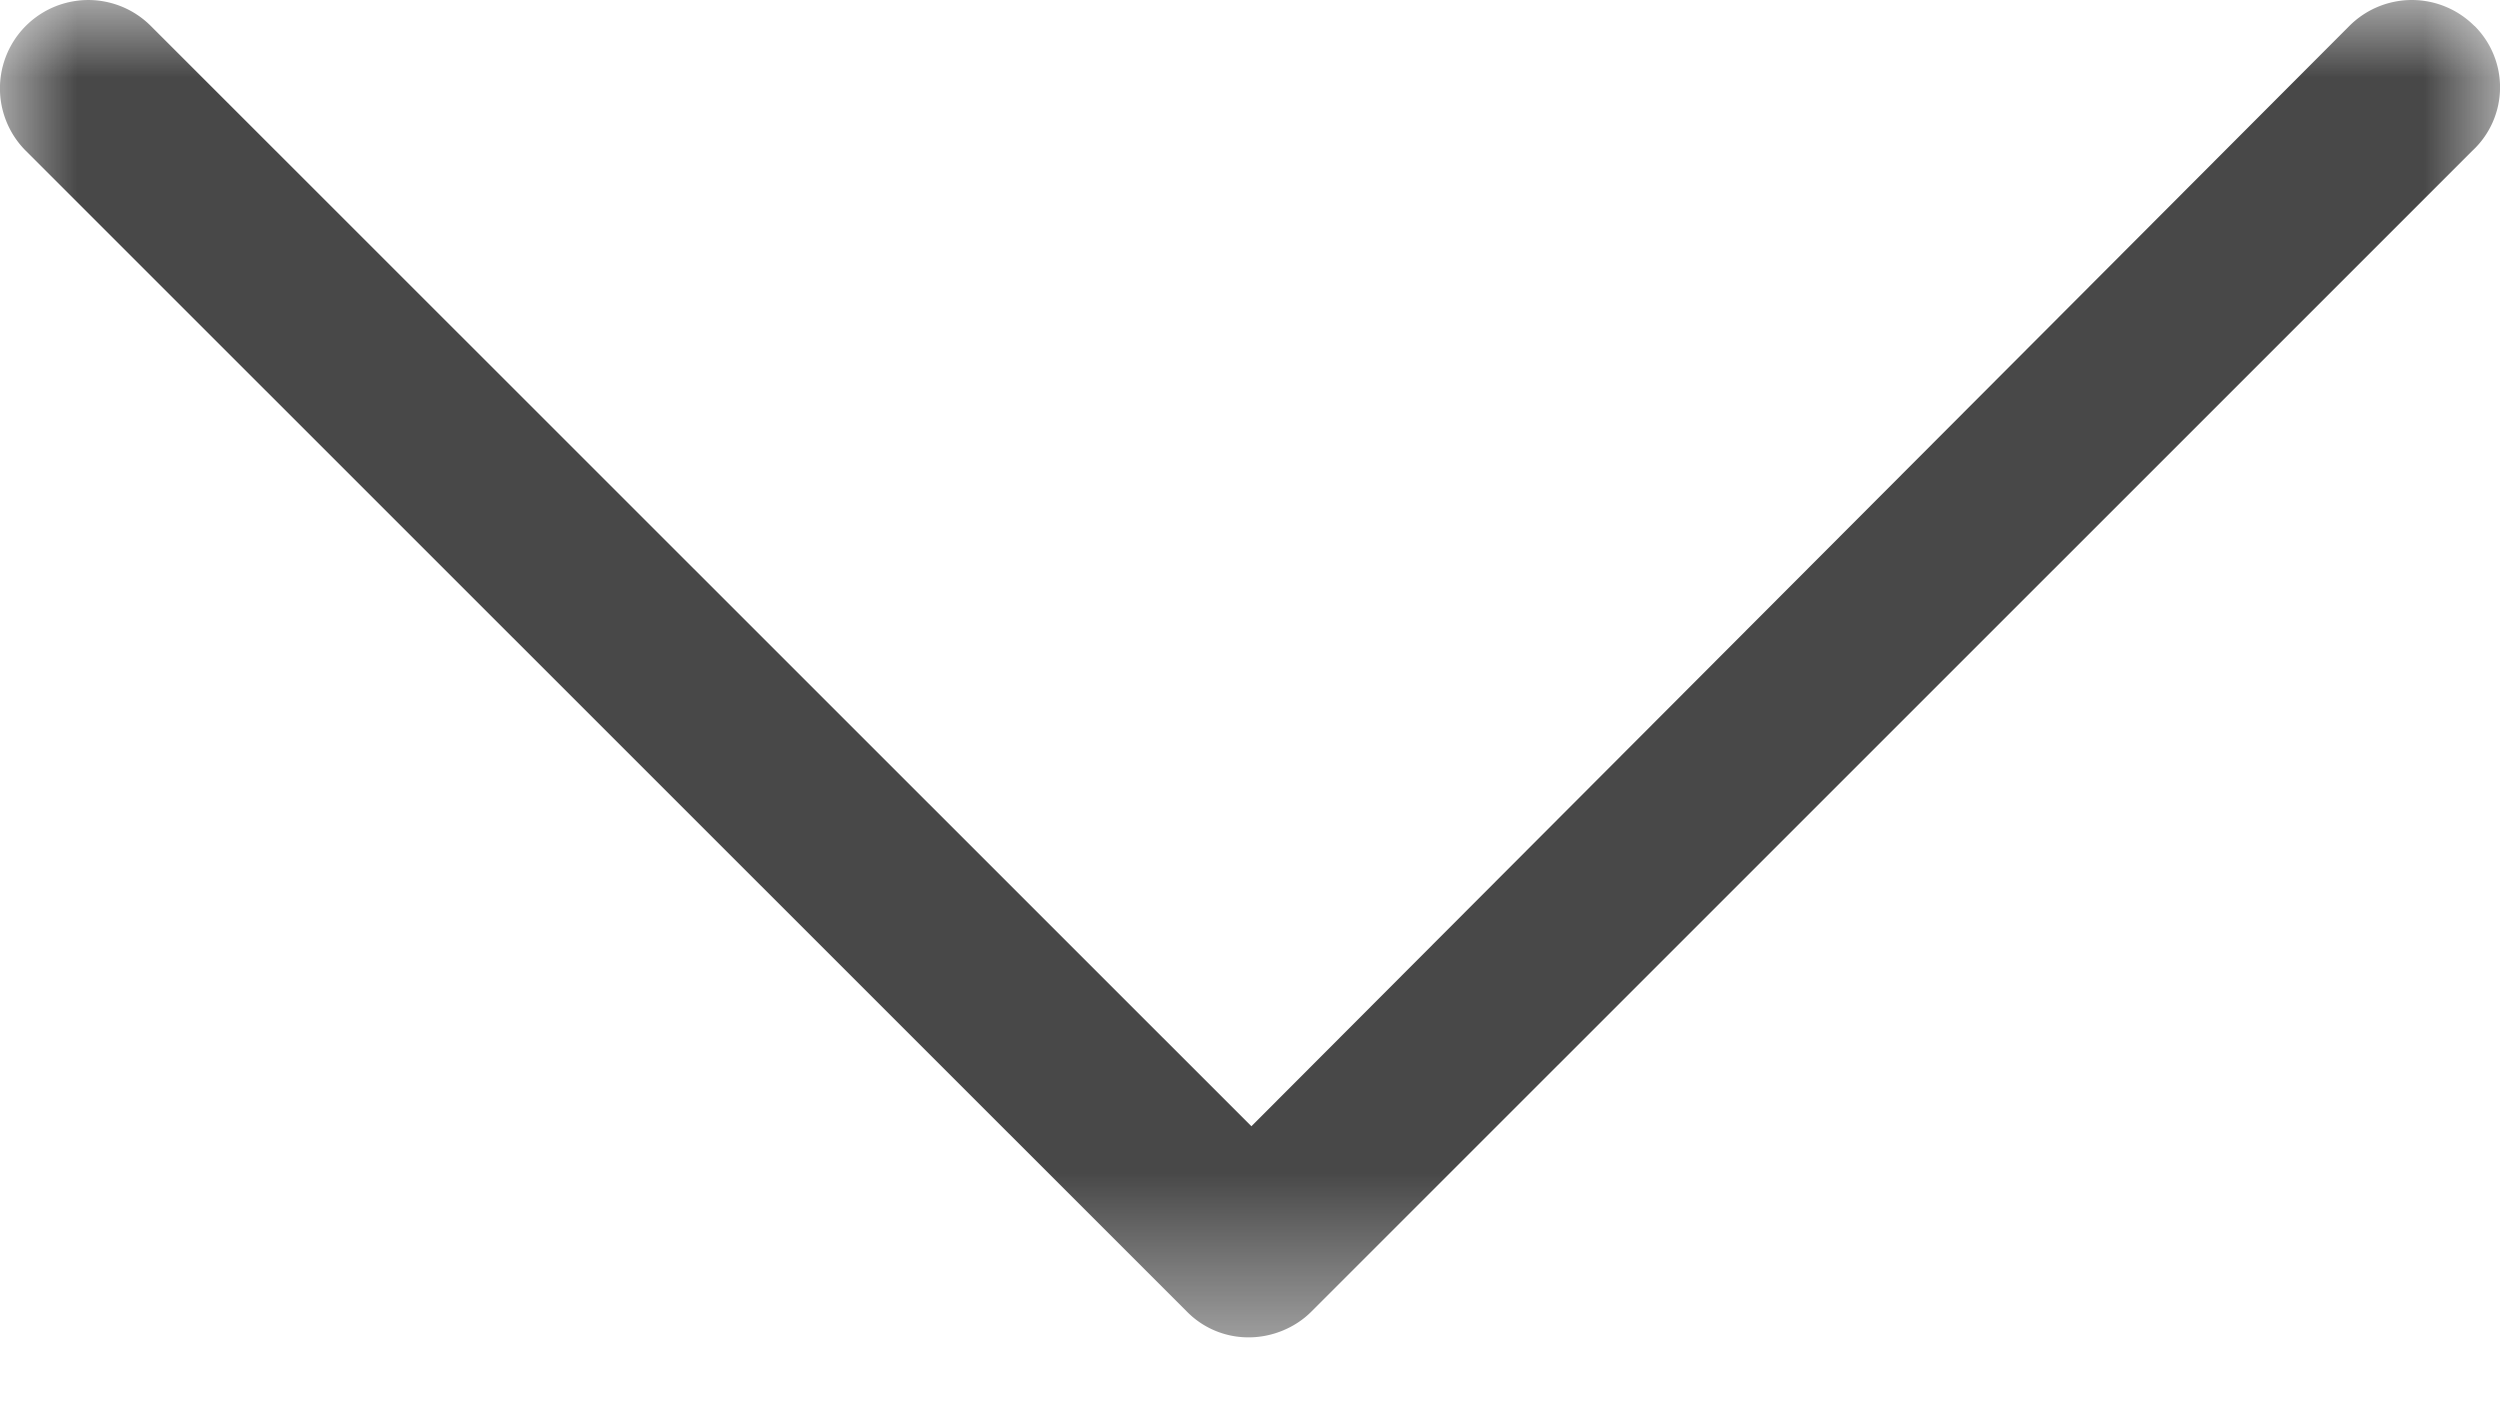 <svg xmlns="http://www.w3.org/2000/svg" xmlns:xlink="http://www.w3.org/1999/xlink" width="16" height="9" viewBox="0 0 16 9">
    <defs>
        <path id="a" d="M0 0h16V8.56H0z"/>
    </defs>
    <g fill="none" fill-rule="evenodd">
        <mask id="b" fill="#fff">
            <use xlink:href="#a"/>
        </mask>
        <path fill="#484848" d="M15.836.166a.565.565 0 0 0-.8 0L8.009 7.208.965.166a.565.565 0 1 0-.8.799l7.43 7.428a.55.55 0 0 0 .399.166c.138 0 .29-.055.4-.166L15.823.965a.554.554 0 0 0 .013-.8" mask="url(#b)"/>
    </g>
</svg>
